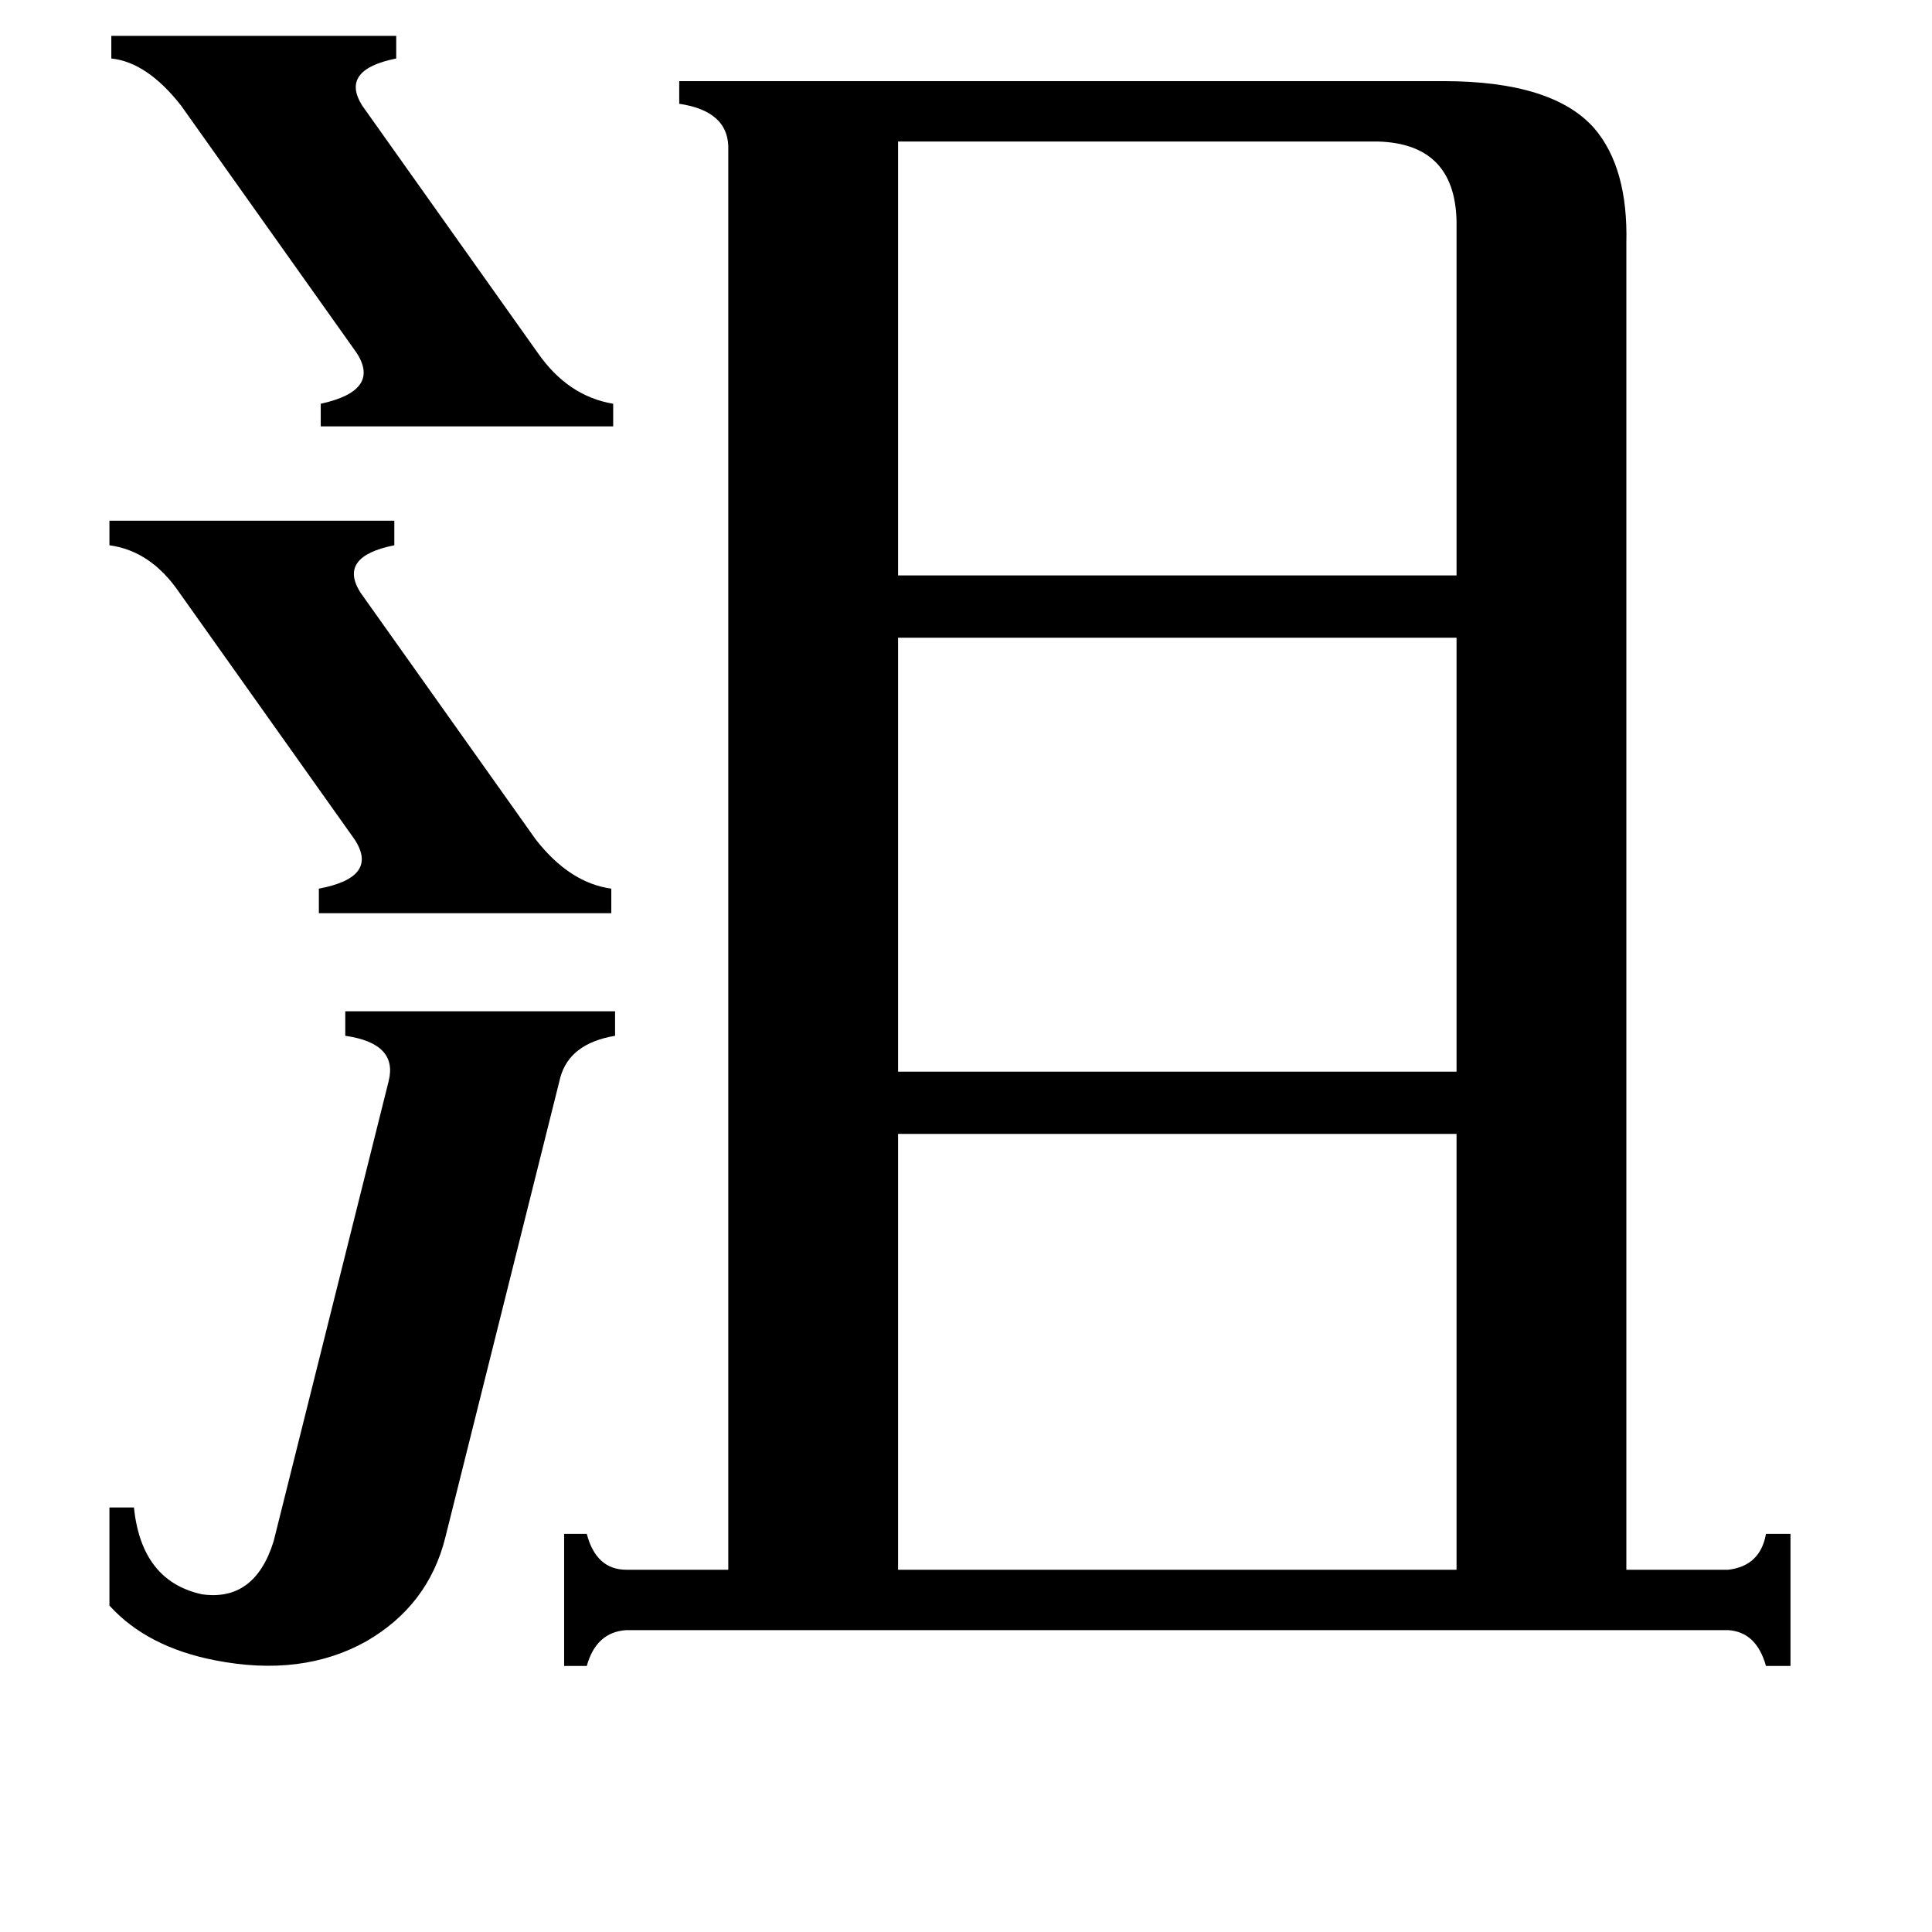<svg xmlns="http://www.w3.org/2000/svg" viewBox="0 -800 1024 1024">
	<path fill="#000000" d="M59 -781H210V-769Q180 -763 192 -744L285 -613Q301 -590 325 -586V-574H170V-586Q202 -593 189 -613L96 -744Q78 -767 59 -769ZM58 -524H209V-511Q179 -505 191 -486L284 -355Q302 -332 324 -329V-316H169V-329Q201 -335 188 -355L95 -486Q80 -508 58 -511ZM206 -227Q211 -247 183 -251V-264H326V-251Q302 -247 297 -229L236 15Q227 51 194 70Q160 89 114 80Q78 73 58 51V-1H71Q75 38 107 45Q135 49 145 17ZM476 -725V-495H772V-683Q771 -724 730 -725ZM476 -462V-232H772V-462ZM476 -199V32H772V-199ZM916 32Q933 30 936 13H949V83H936Q931 65 916 64H332Q316 65 311 83H299V13H311Q316 32 332 32H386V-720Q387 -741 360 -745V-757H765Q823 -757 845 -732Q863 -711 862 -671V32Z"/>
</svg>